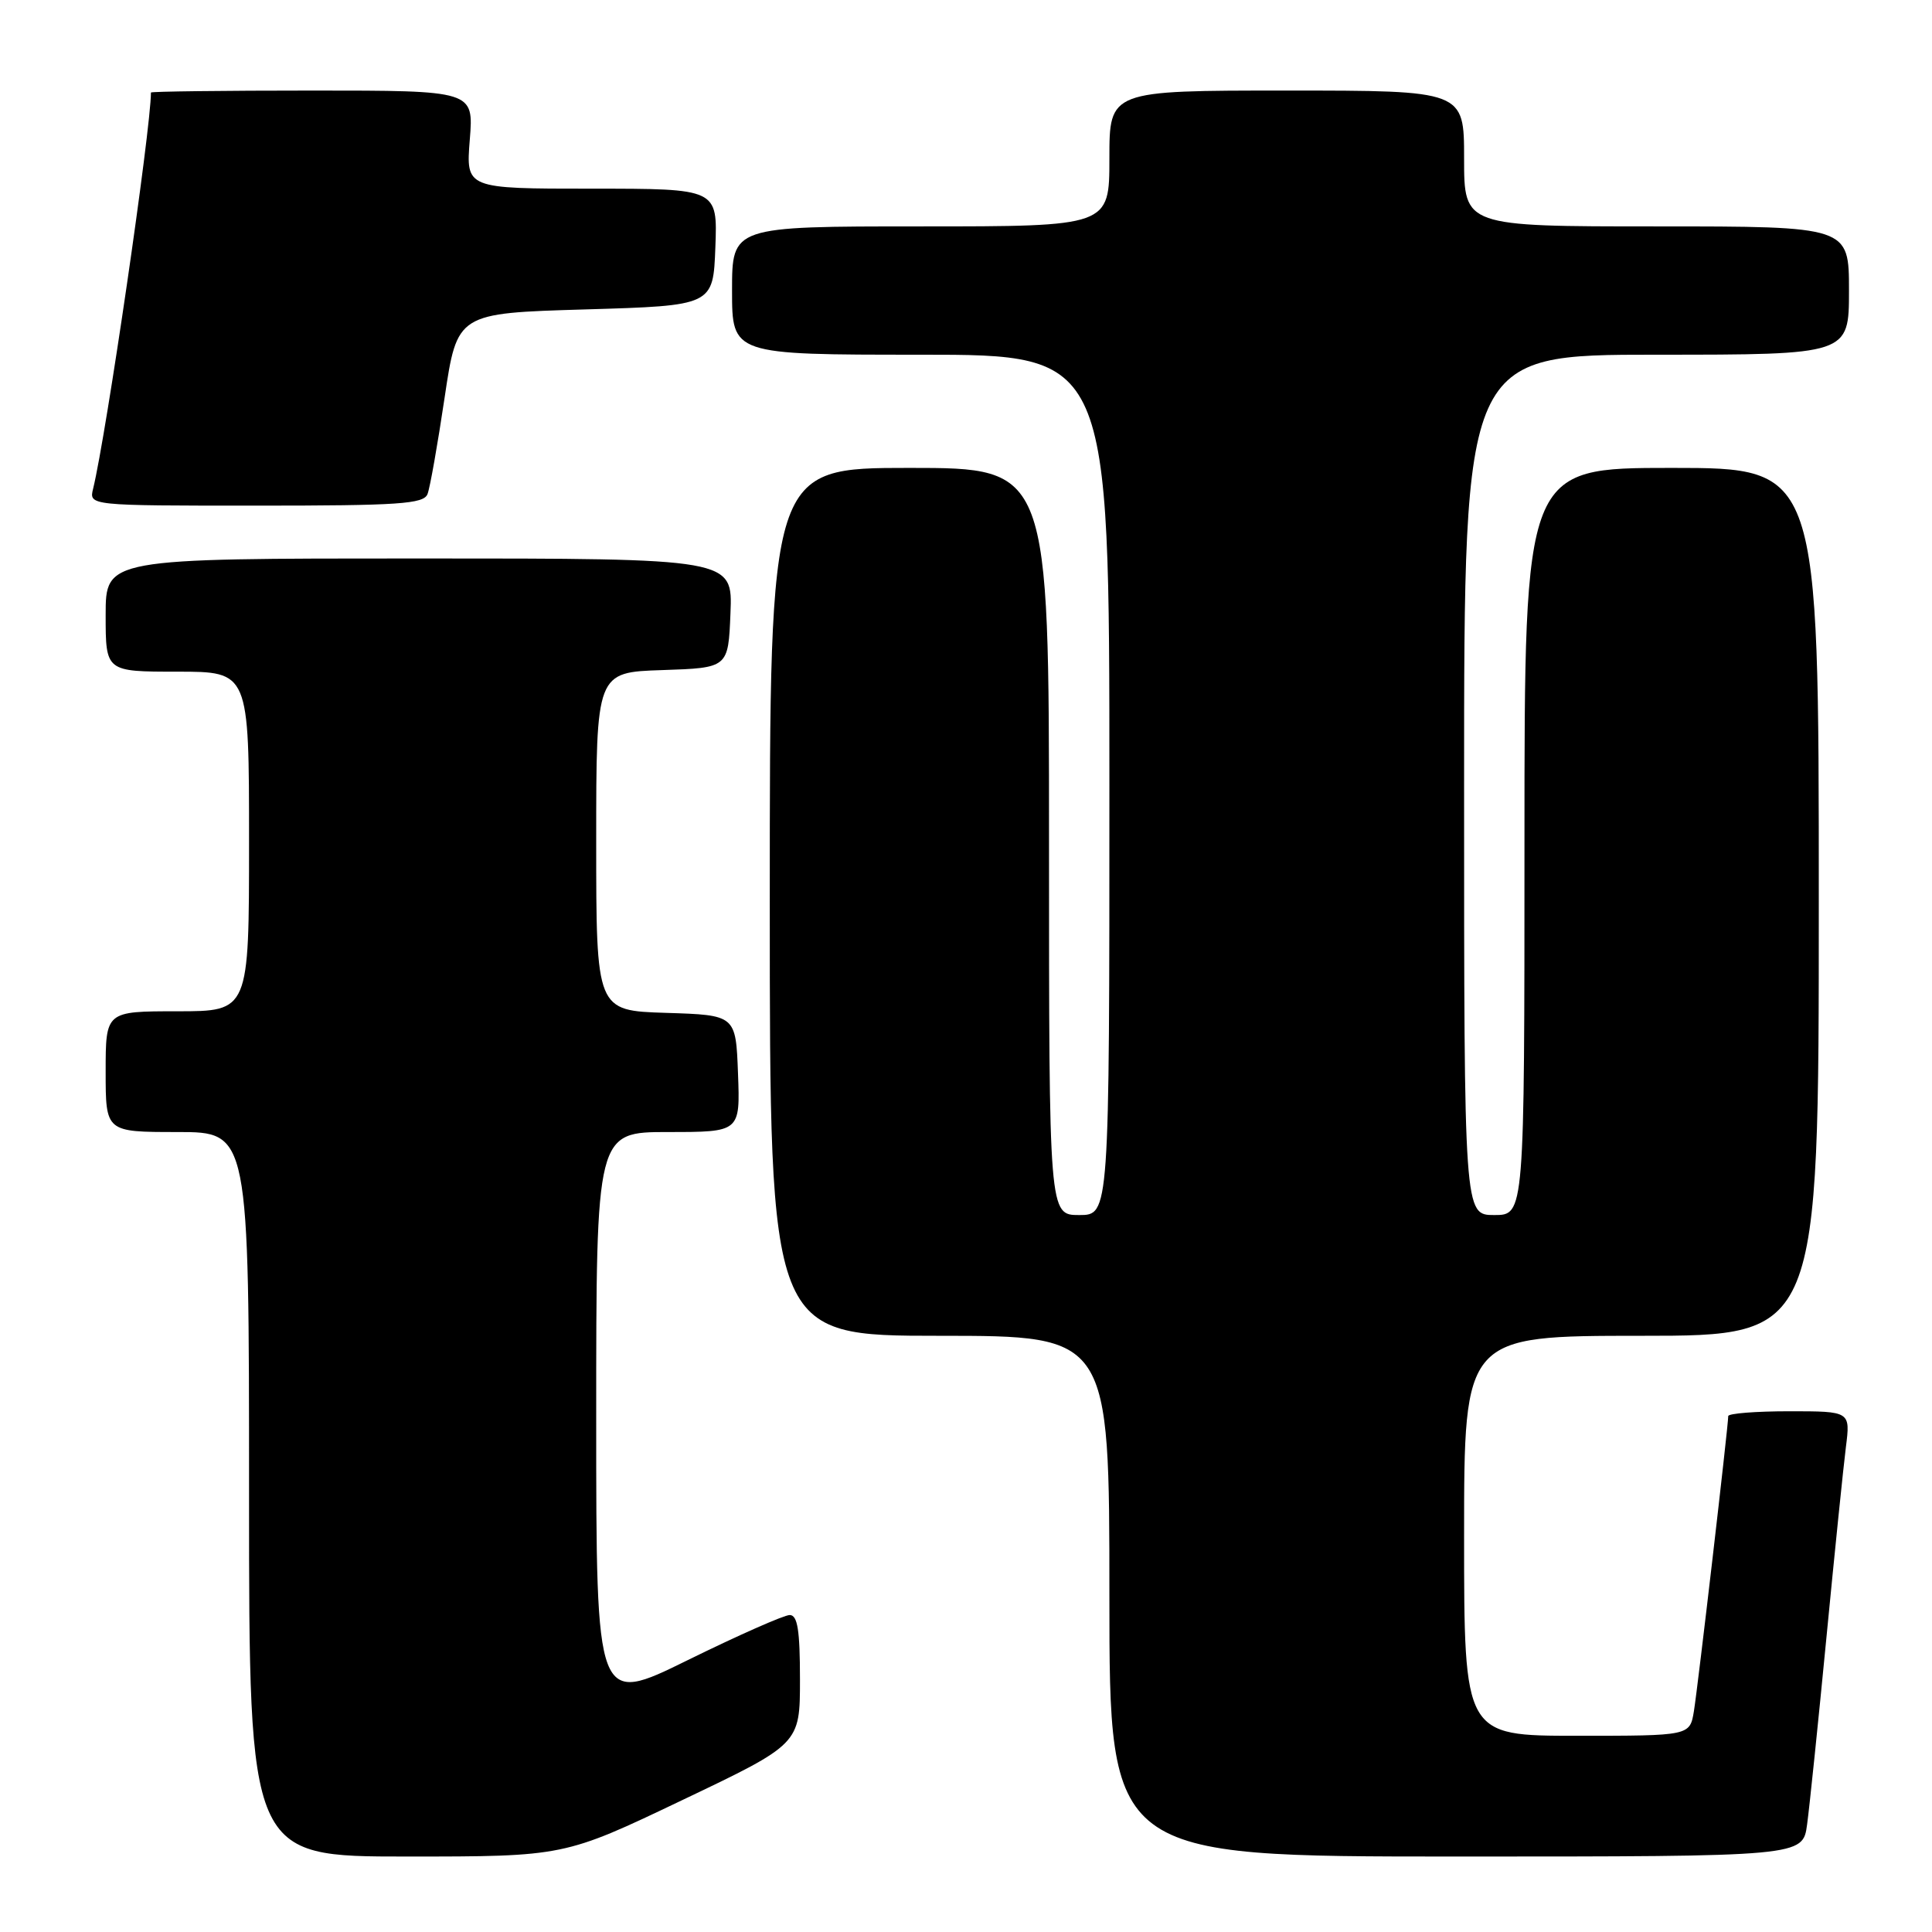 <?xml version="1.0" encoding="UTF-8" standalone="no"?>
<!DOCTYPE svg PUBLIC "-//W3C//DTD SVG 1.1//EN" "http://www.w3.org/Graphics/SVG/1.1/DTD/svg11.dtd" >
<svg xmlns="http://www.w3.org/2000/svg" xmlns:xlink="http://www.w3.org/1999/xlink" version="1.1" viewBox="0 0 256 256">
 <g >
 <path fill="currentColor"
d=" M 90.37 238.54 C 106.00 231.09 106.00 231.09 106.00 222.54 C 106.00 216.00 105.68 214.00 104.64 214.00 C 103.89 214.00 97.81 216.69 91.14 219.97 C 79.00 225.95 79.00 225.95 79.00 187.97 C 79.00 150.00 79.00 150.00 88.54 150.00 C 98.08 150.00 98.08 150.00 97.79 142.25 C 97.50 134.50 97.50 134.50 88.25 134.21 C 79.00 133.92 79.00 133.92 79.00 111.50 C 79.00 89.08 79.00 89.08 87.75 88.79 C 96.50 88.50 96.50 88.50 96.79 81.25 C 97.09 74.00 97.09 74.00 55.54 74.00 C 14.00 74.00 14.00 74.00 14.00 81.50 C 14.00 89.00 14.00 89.00 23.50 89.00 C 33.00 89.00 33.00 89.00 33.00 111.50 C 33.00 134.00 33.00 134.00 23.50 134.00 C 14.00 134.00 14.00 134.00 14.00 142.00 C 14.00 150.00 14.00 150.00 23.50 150.00 C 33.00 150.00 33.00 150.00 33.00 198.00 C 33.00 246.00 33.00 246.00 53.87 246.00 C 74.75 246.00 74.75 246.00 90.37 238.54 Z  M 239.45 241.75 C 239.77 239.41 240.92 228.28 242.01 217.00 C 243.10 205.72 244.26 194.36 244.59 191.75 C 245.19 187.00 245.19 187.00 237.09 187.00 C 232.64 187.00 229.00 187.29 229.00 187.64 C 229.00 188.97 224.96 223.65 224.45 226.75 C 223.91 230.00 223.91 230.00 208.95 230.00 C 194.00 230.00 194.00 230.00 194.00 203.50 C 194.00 177.00 194.00 177.00 217.50 177.00 C 241.00 177.00 241.00 177.00 241.00 119.50 C 241.00 62.00 241.00 62.00 221.50 62.00 C 202.00 62.00 202.00 62.00 202.00 111.50 C 202.00 161.00 202.00 161.00 198.00 161.00 C 194.00 161.00 194.00 161.00 194.00 104.00 C 194.00 47.00 194.00 47.00 219.50 47.00 C 245.00 47.00 245.00 47.00 245.00 38.50 C 245.00 30.00 245.00 30.00 219.50 30.00 C 194.00 30.00 194.00 30.00 194.00 21.00 C 194.00 12.00 194.00 12.00 170.50 12.00 C 147.00 12.00 147.00 12.00 147.00 21.00 C 147.00 30.00 147.00 30.00 122.00 30.00 C 97.00 30.00 97.00 30.00 97.00 38.50 C 97.00 47.00 97.00 47.00 122.00 47.00 C 147.00 47.00 147.00 47.00 147.00 104.00 C 147.00 161.00 147.00 161.00 143.00 161.00 C 139.00 161.00 139.00 161.00 139.00 111.50 C 139.00 62.00 139.00 62.00 120.50 62.00 C 102.00 62.00 102.00 62.00 102.00 119.50 C 102.00 177.00 102.00 177.00 124.50 177.00 C 147.00 177.00 147.00 177.00 147.00 211.50 C 147.00 246.00 147.00 246.00 192.94 246.00 C 238.88 246.00 238.88 246.00 239.45 241.75 Z  M 56.65 65.46 C 56.98 64.62 57.99 58.88 58.91 52.71 C 60.58 41.50 60.58 41.50 77.54 41.00 C 94.50 40.50 94.50 40.50 94.79 32.75 C 95.08 25.00 95.08 25.00 78.41 25.00 C 61.73 25.00 61.73 25.00 62.25 18.50 C 62.77 12.00 62.77 12.00 41.38 12.00 C 29.62 12.00 20.00 12.12 20.00 12.26 C 20.00 17.09 14.07 57.69 12.34 64.75 C 11.78 67.00 11.78 67.00 33.92 67.00 C 52.91 67.00 56.15 66.78 56.65 65.46 Z "/>
</g>
</svg>